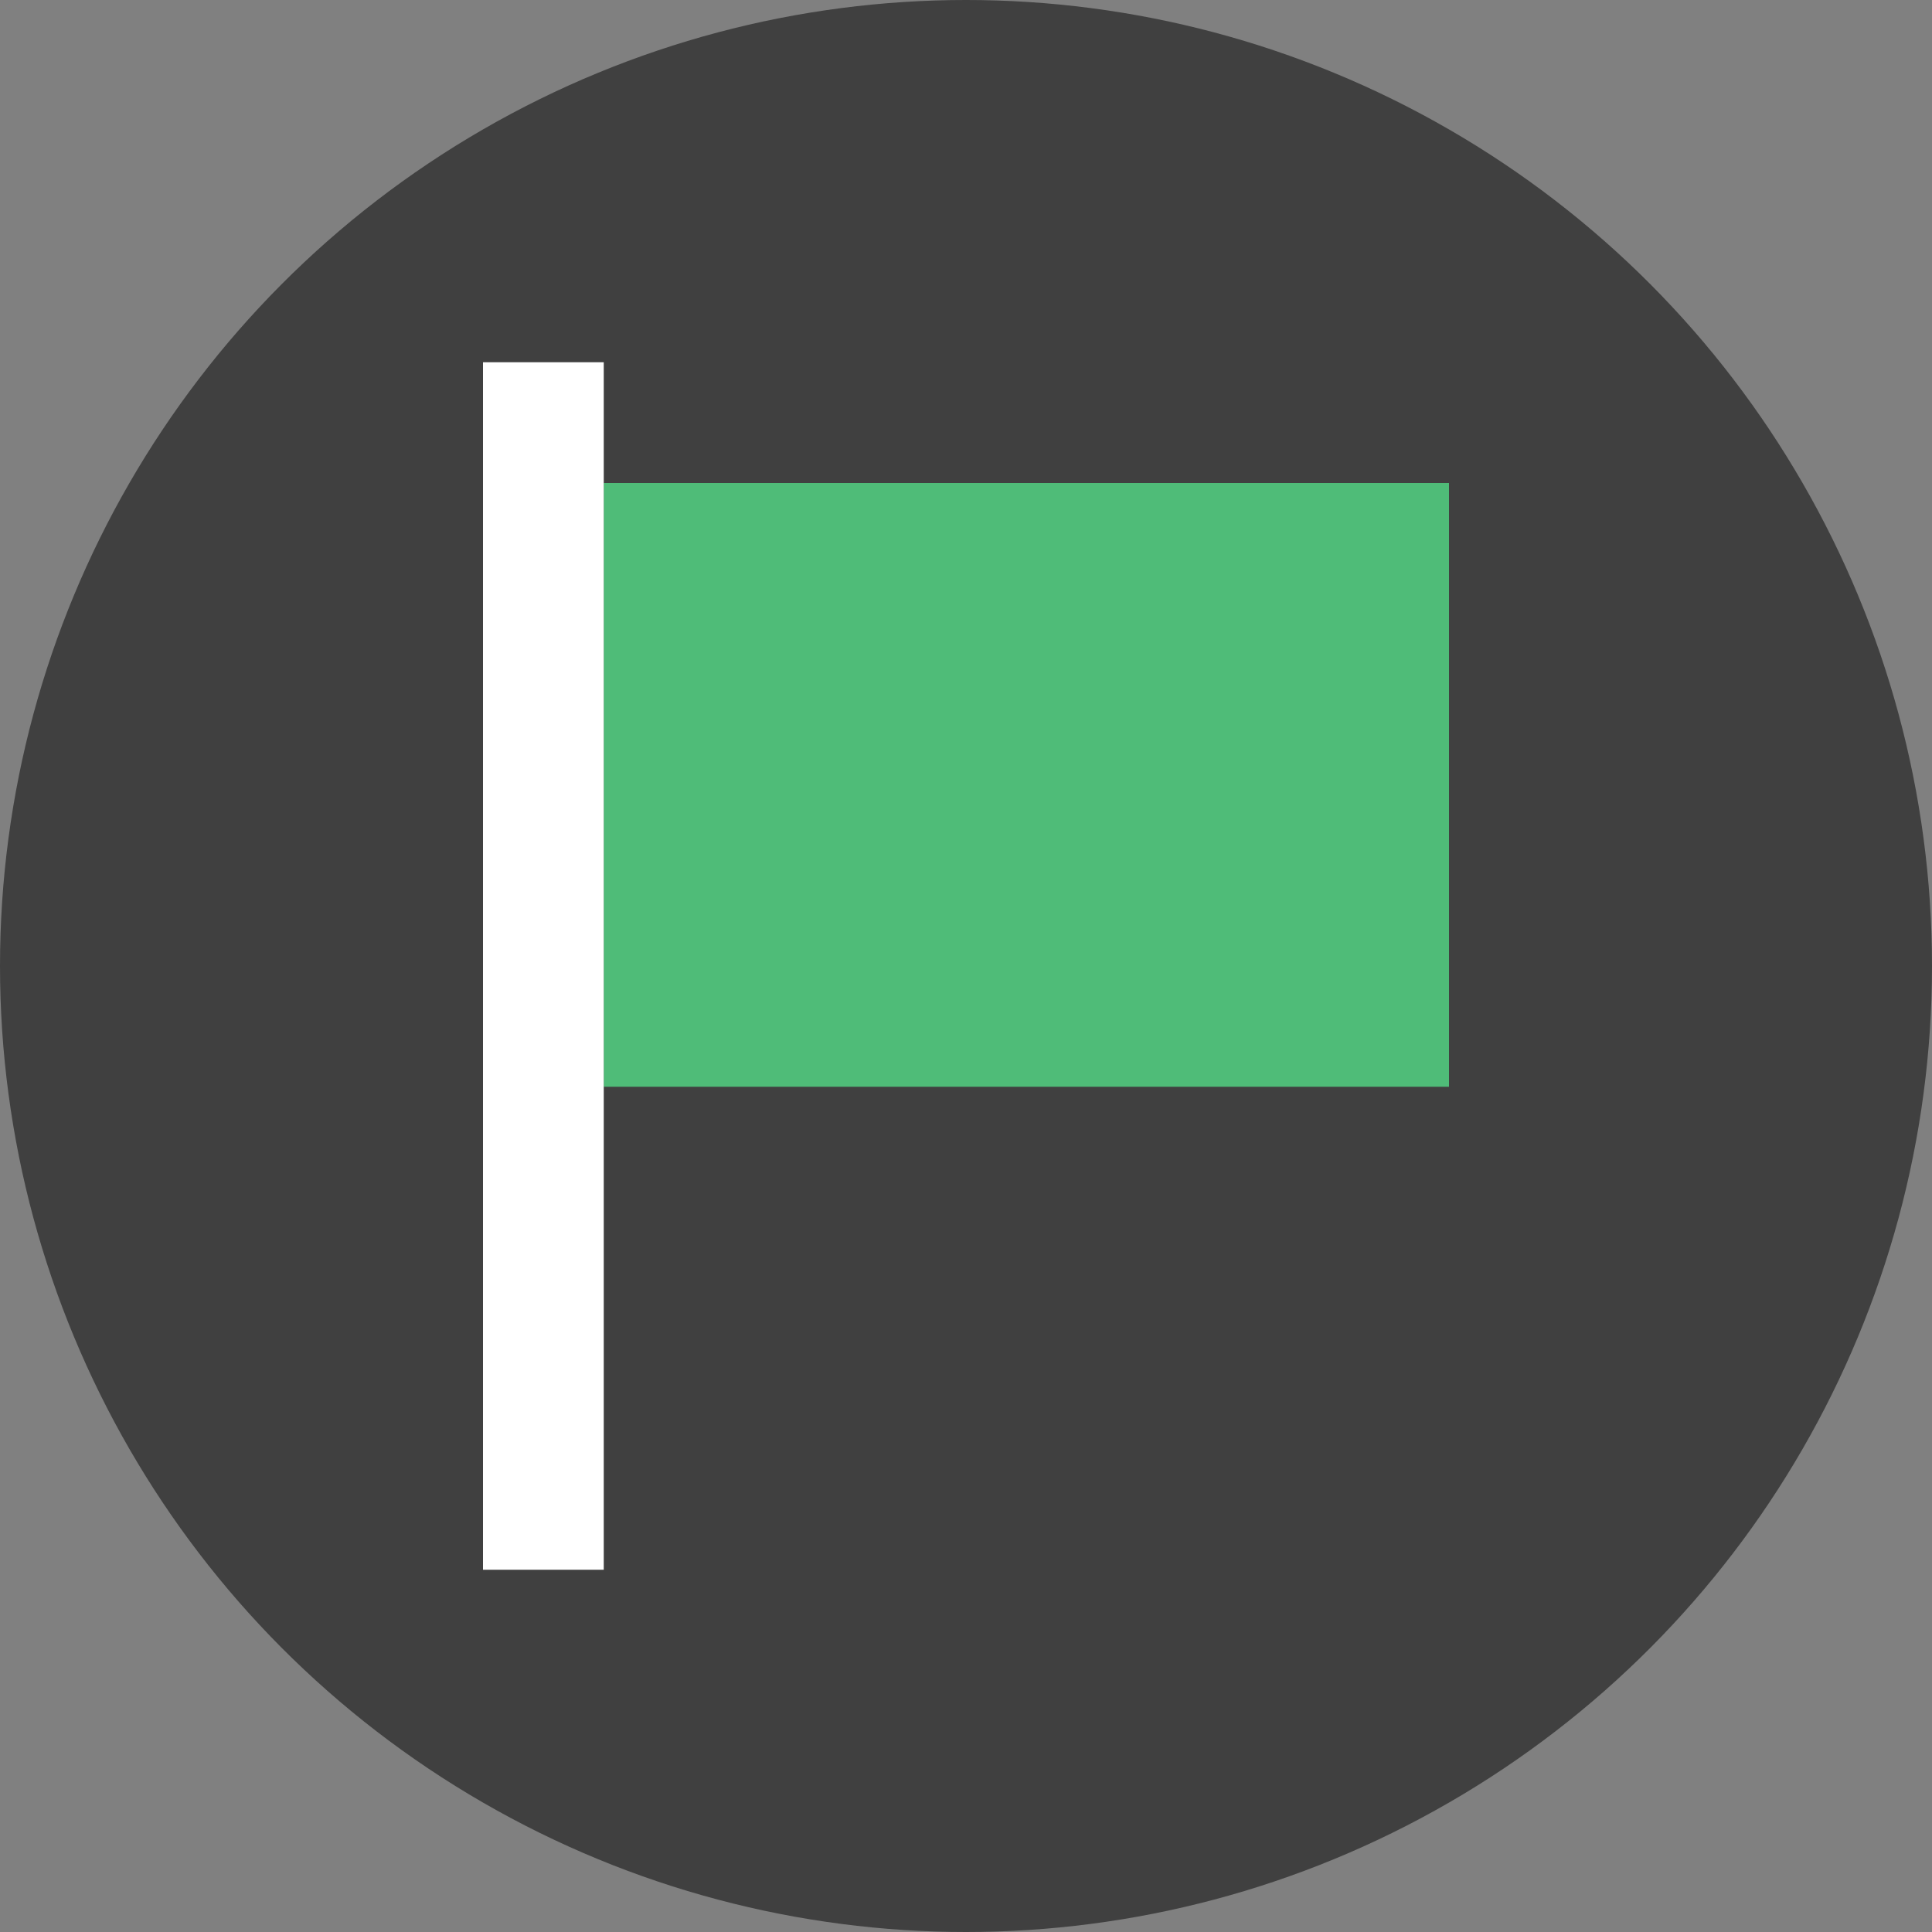 <?xml version="1.0" encoding="utf-8"?>
<!-- Generator: Adobe Illustrator 20.0.0, SVG Export Plug-In . SVG Version: 6.00 Build 0)  -->
<svg version="1.1" id="Layer_1" xmlns="http://www.w3.org/2000/svg" xmlns:xlink="http://www.w3.org/1999/xlink" x="0px" y="0px"
	 viewBox="0 0 16 16" style="enable-background:new 0 0 16 16;" xml:space="preserve">
<rect x="0" y="0" width="16" height="16" fill="#808080" stroke="none"/>
<style type="text/css">
	.st0{fill:#404040;}
	.st1{fill:#4FBC78;}
	.st2{fill:#FFFFFF;}
</style>
<circle class="st0" cx="8" cy="8" r="8"/>
<rect x="5" y="4" class="st1" width="7" height="5"/>
<rect x="4" y="3" class="st2" width="1" height="10"/>
</svg>
